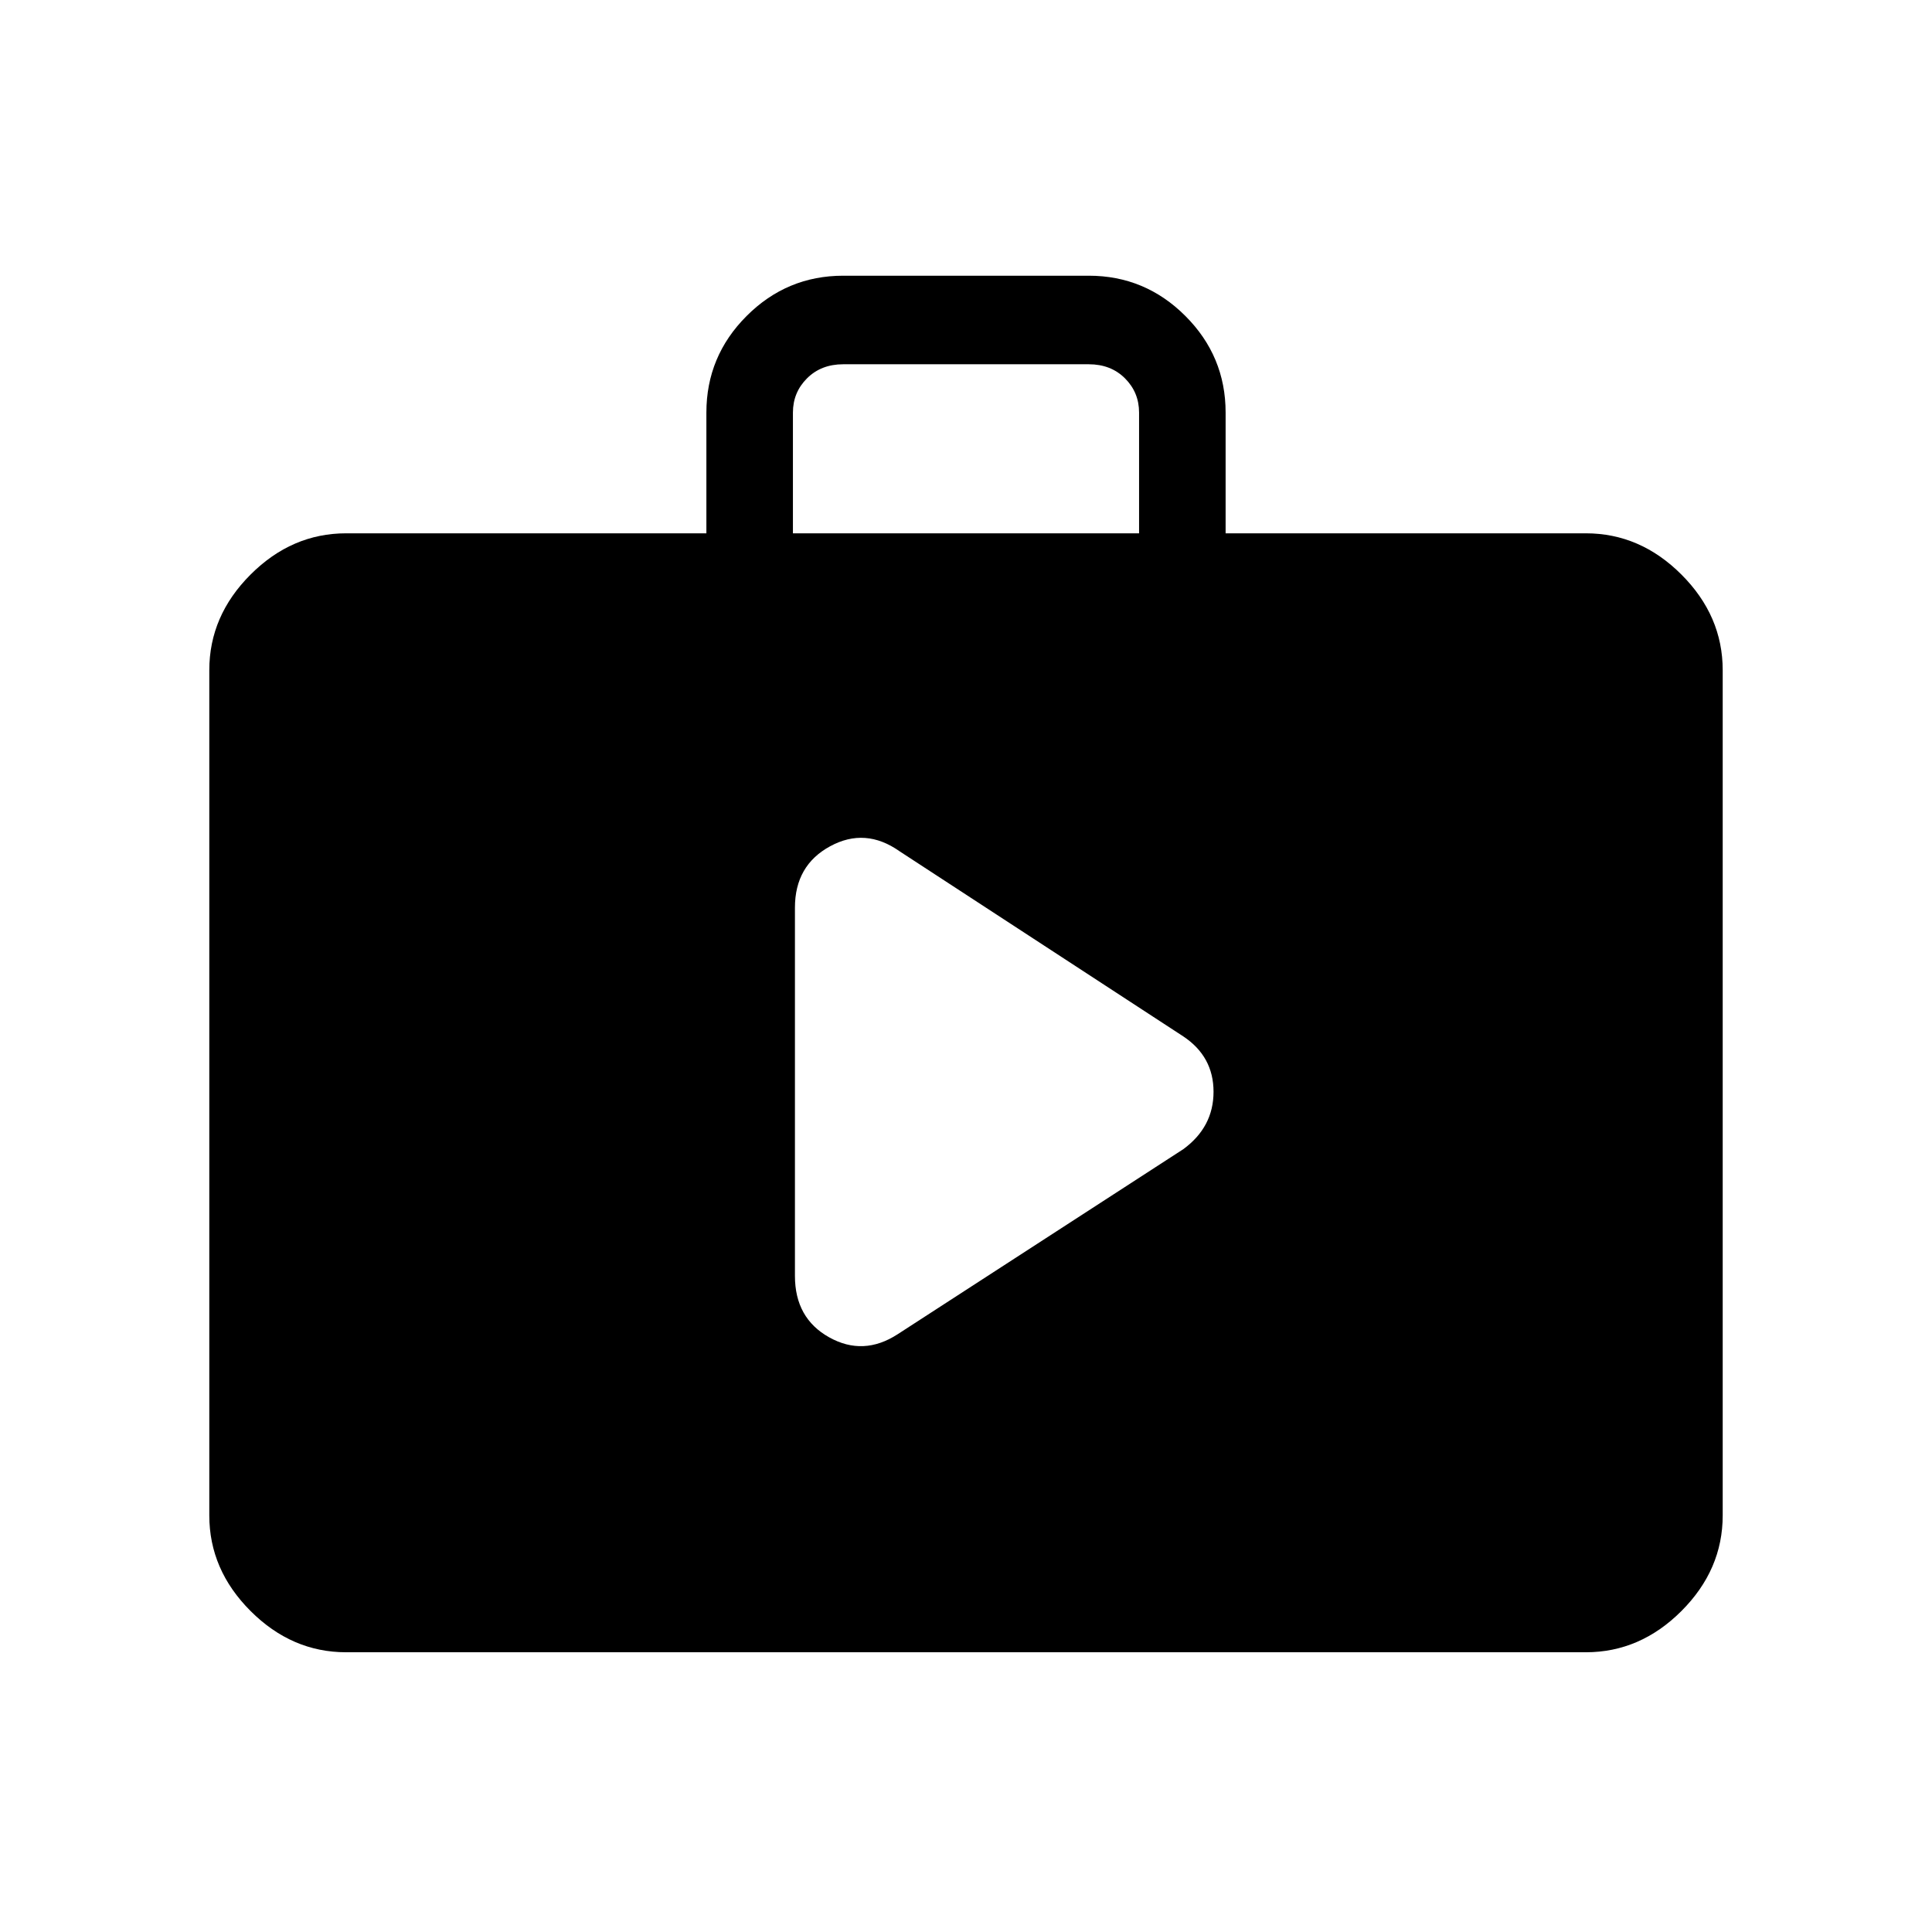 <svg xmlns="http://www.w3.org/2000/svg" height="48" width="48"><path d="M19.75 31.7Q19.75 32.75 20.6 33.225Q21.45 33.7 22.3 33.15L29.4 28.55Q30.15 28 30.15 27.125Q30.15 26.25 29.4 25.75L22.35 21.15Q21.5 20.55 20.625 21.025Q19.75 21.5 19.75 22.55ZM8.6 41.05Q7.25 41.05 6.225 40.025Q5.2 39 5.2 37.65V16.65Q5.2 15.3 6.225 14.275Q7.25 13.25 8.6 13.25H17.55V10.25Q17.55 8.85 18.55 7.85Q19.55 6.85 20.95 6.85H27.05Q28.45 6.85 29.45 7.85Q30.45 8.85 30.45 10.25V13.25H39.4Q40.75 13.25 41.775 14.275Q42.8 15.3 42.8 16.65V37.65Q42.8 39 41.775 40.025Q40.75 41.05 39.4 41.05ZM19.7 13.25H28.3V10.25Q28.3 9.75 27.95 9.4Q27.6 9.05 27.05 9.05H20.95Q20.4 9.05 20.05 9.4Q19.7 9.75 19.7 10.25Z"/></svg>